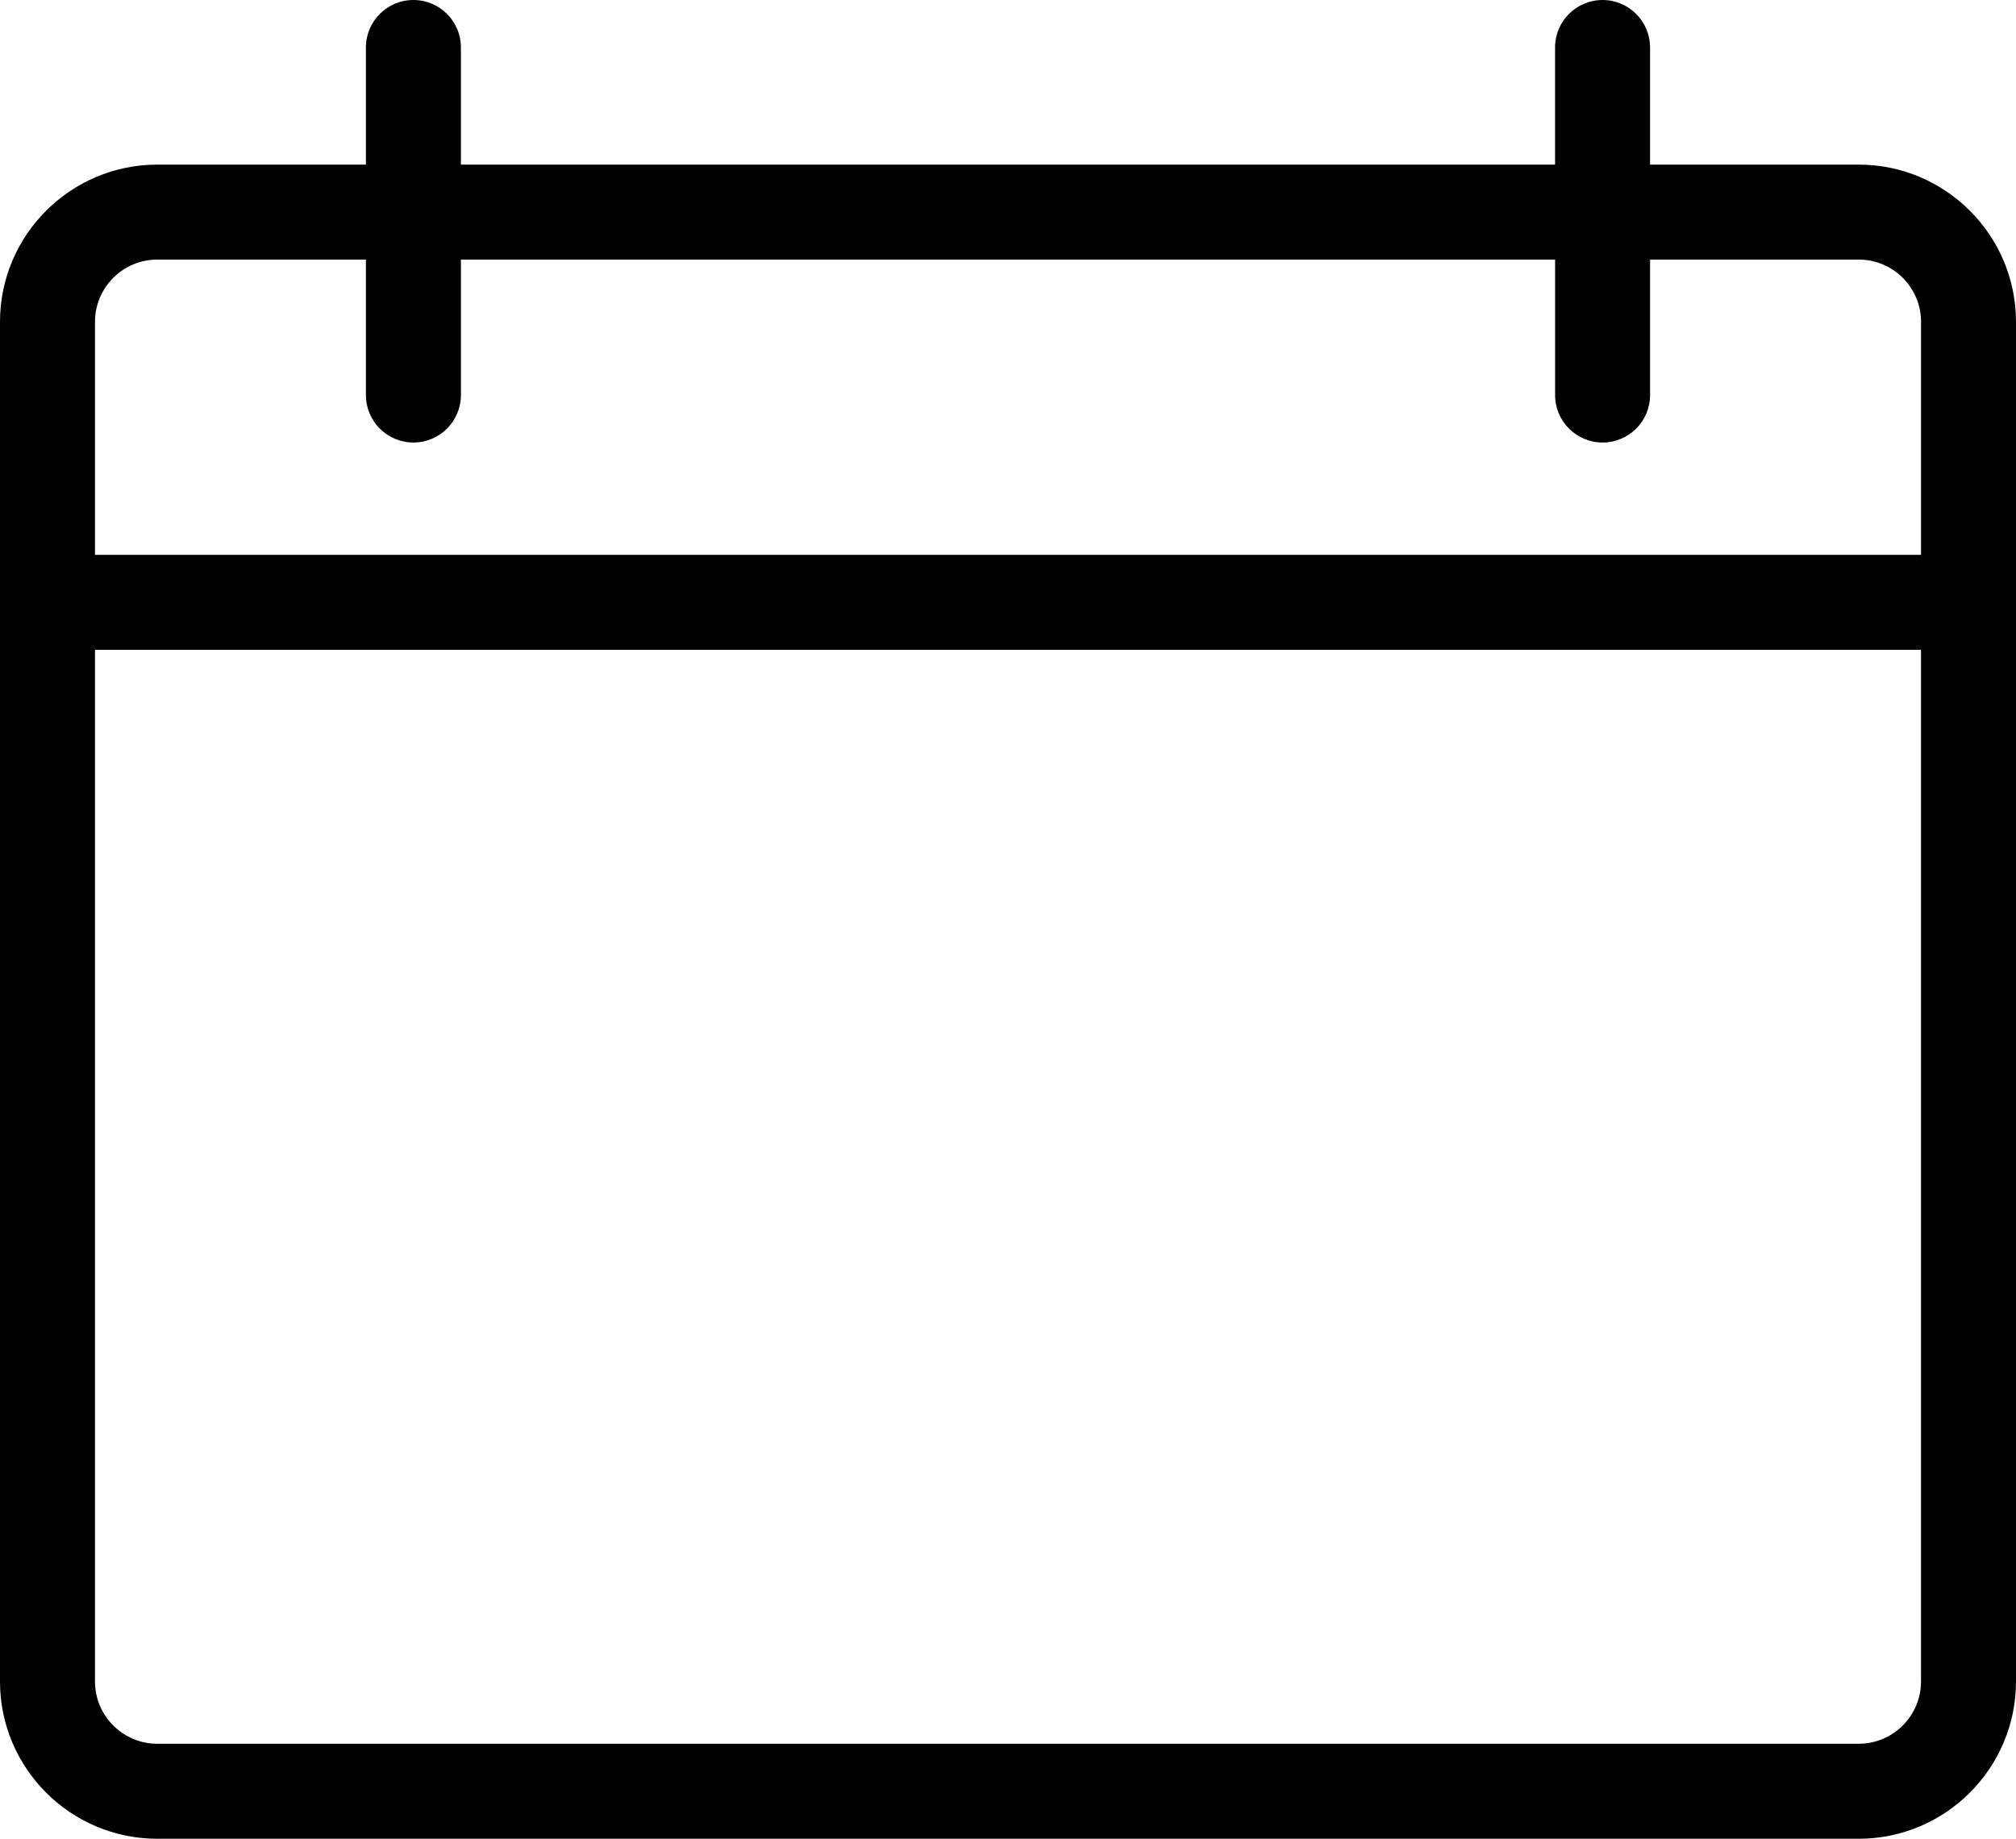 <?xml version="1.0" ?><!DOCTYPE svg  PUBLIC '-//W3C//DTD SVG 1.1//EN'  'http://www.w3.org/Graphics/SVG/1.1/DTD/svg11.dtd'><svg enable-background="new 0 0 63.668 58.082" height="58.082px" id="Layer_1" version="1.1" viewBox="0 0 63.668 58.082" width="63.668px" xml:space="preserve" xmlns="http://www.w3.org/2000/svg" xmlns:xlink="http://www.w3.org/1999/xlink"><path d="M58.701,5.2h-6.59V1.5c0-0.829-0.672-1.5-1.5-1.5s-1.5,0.671-1.5,1.5v3.7H14.556V1.5c0-0.829-0.671-1.5-1.5-1.5  s-1.5,0.671-1.5,1.5v3.7H4.967C2.228,5.2,0,7.428,0,10.167v42.949c0,2.738,2.228,4.967,4.967,4.967h53.734  c2.738,0,4.967-2.229,4.967-4.967V10.167C63.668,7.428,61.439,5.2,58.701,5.2z M4.967,8.2h6.589v4.278c0,0.829,0.671,1.5,1.5,1.5  s1.5-0.671,1.5-1.5V8.2h34.556v4.278c0,0.829,0.672,1.5,1.5,1.5s1.5-0.671,1.5-1.5V8.2h6.59c1.085,0,1.967,0.882,1.967,1.967v7.359  H3v-7.359C3,9.082,3.882,8.2,4.967,8.2z M58.701,55.082H4.967C3.882,55.082,3,54.2,3,53.115V20.526h57.668v32.589  C60.668,54.2,59.786,55.082,58.701,55.082z"/></svg>